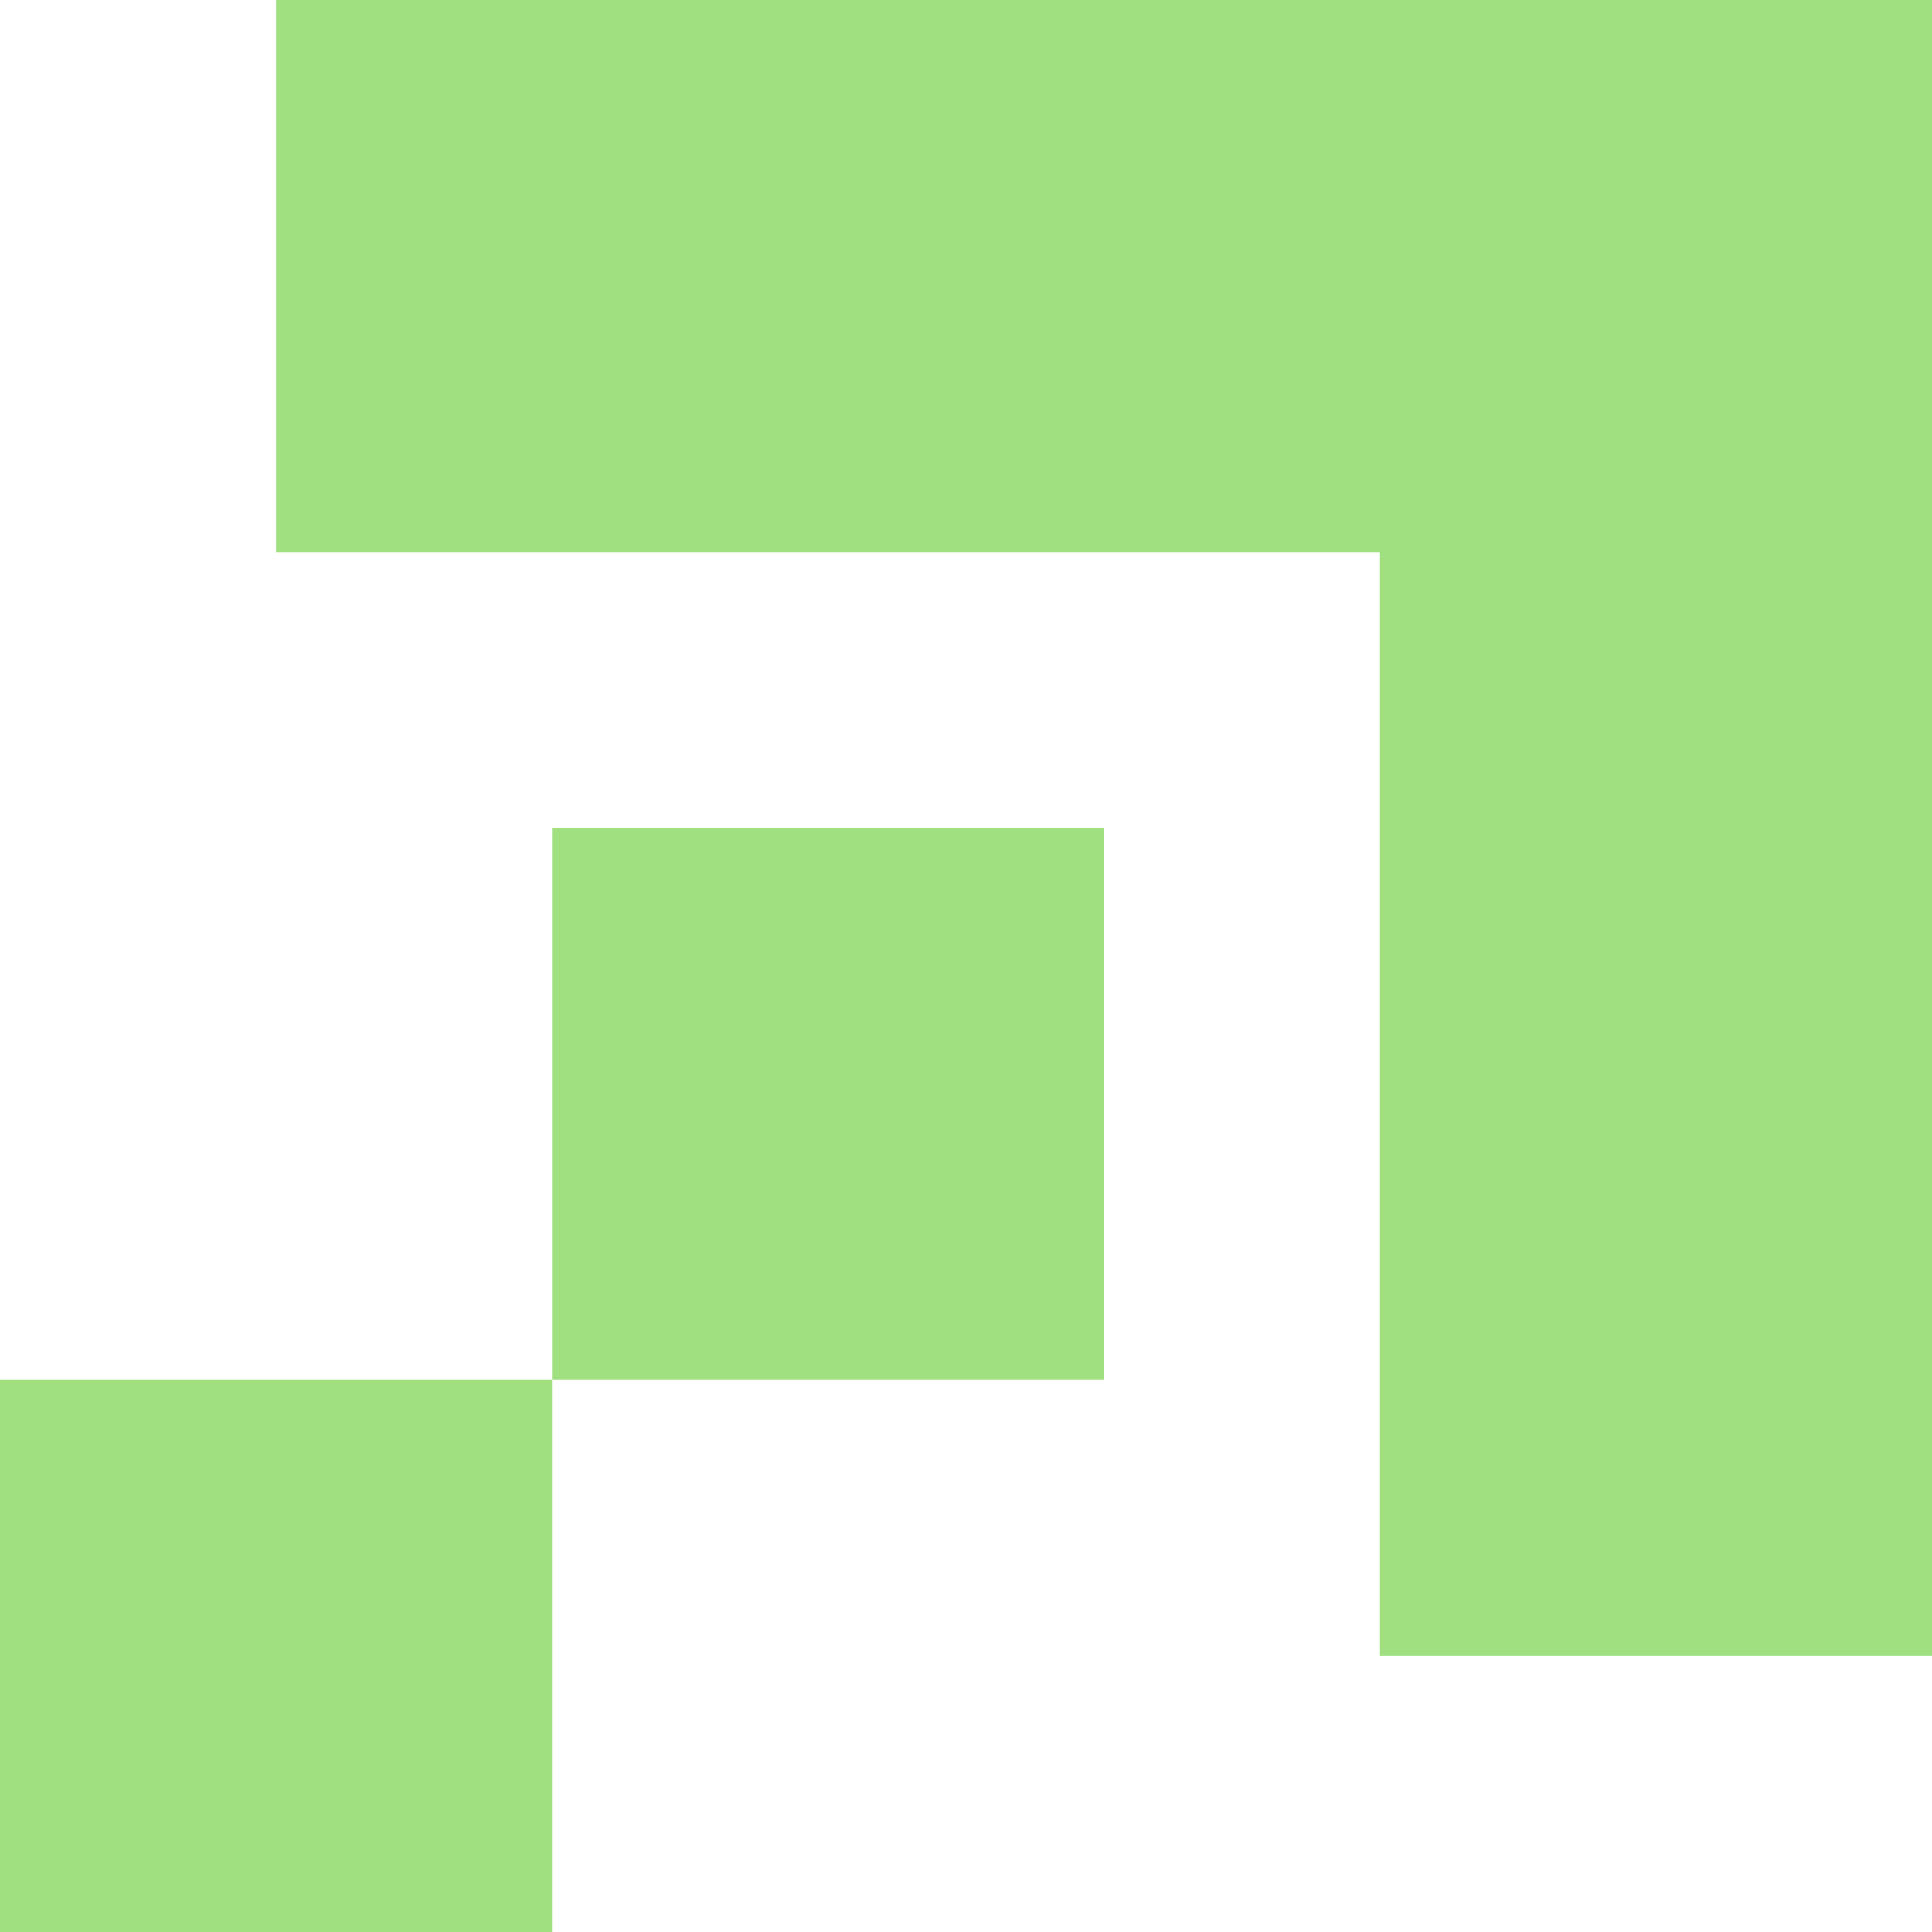 <svg width="7" height="7" viewBox="0 0 7 7" fill="none" xmlns="http://www.w3.org/2000/svg">
<path fill-rule="evenodd" clip-rule="evenodd" d="M7 0H1V2H5V6H7V2V0ZM2 3H4V5H2V3ZM2 5V7H0V5H2Z" fill="#A0E081"/>
</svg>
